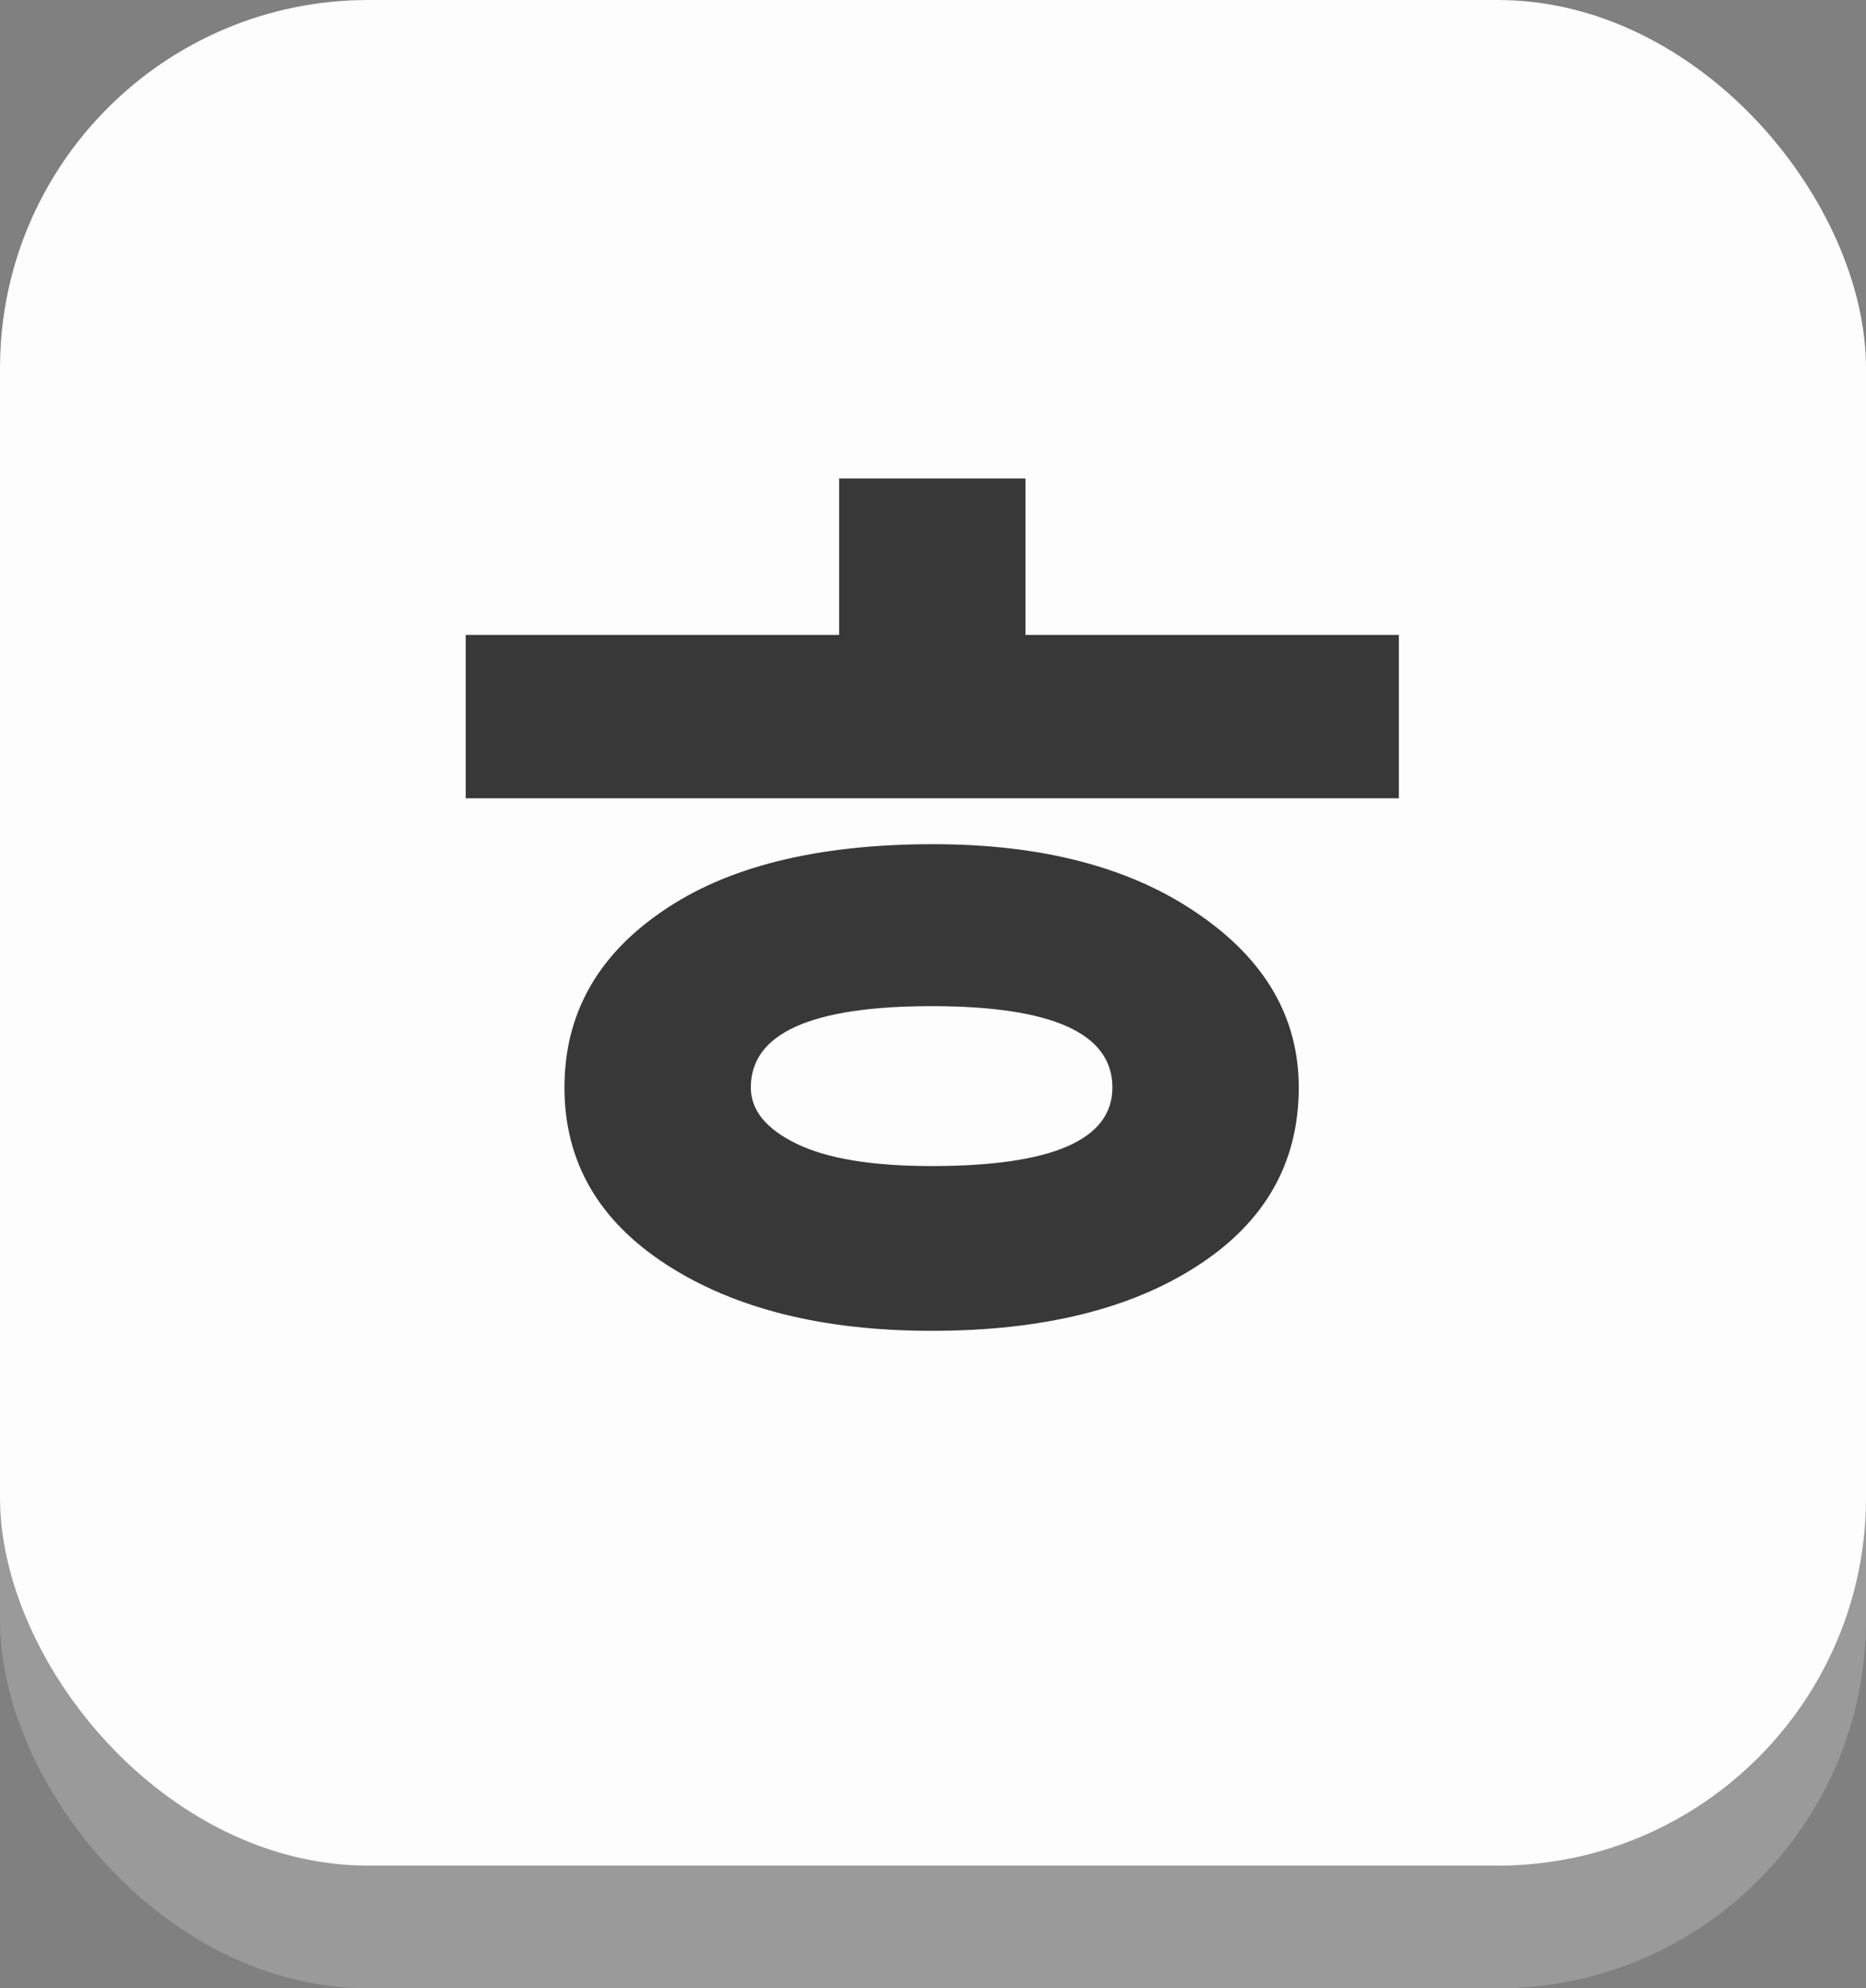 <svg width="76" height="81" viewBox="0 0 76 81" fill="none" xmlns="http://www.w3.org/2000/svg">
<rect x="0" y="0" width="76" height="81" fill="#808080" stroke="none"/>
<rect y="3" width="76" height="78" rx="15" fill="#9A9A9A"/>
<rect width="76" height="76" rx="15" fill="#FDFDFD"/>
<path d="M18.969 32.52V25.865H34.177V19.493H41.767V25.865H56.975V32.52H18.969ZM37.943 54.214C33.525 54.214 29.929 53.317 27.153 51.523C24.378 49.73 22.99 47.323 22.99 44.302C22.99 41.338 24.312 38.949 26.955 37.137C29.598 35.305 33.28 34.39 38 34.39C42.456 34.39 46.052 35.334 48.79 37.222C51.528 39.091 52.897 41.451 52.897 44.302C52.897 47.36 51.528 49.777 48.79 51.552C46.071 53.327 42.456 54.214 37.943 54.214ZM37.943 40.988C33.035 40.988 30.58 42.093 30.58 44.302C30.58 45.227 31.203 45.992 32.449 46.596C33.695 47.2 35.527 47.502 37.943 47.502C42.852 47.502 45.307 46.435 45.307 44.302C45.307 42.093 42.852 40.988 37.943 40.988Z" fill="#383838"/>
</svg>
